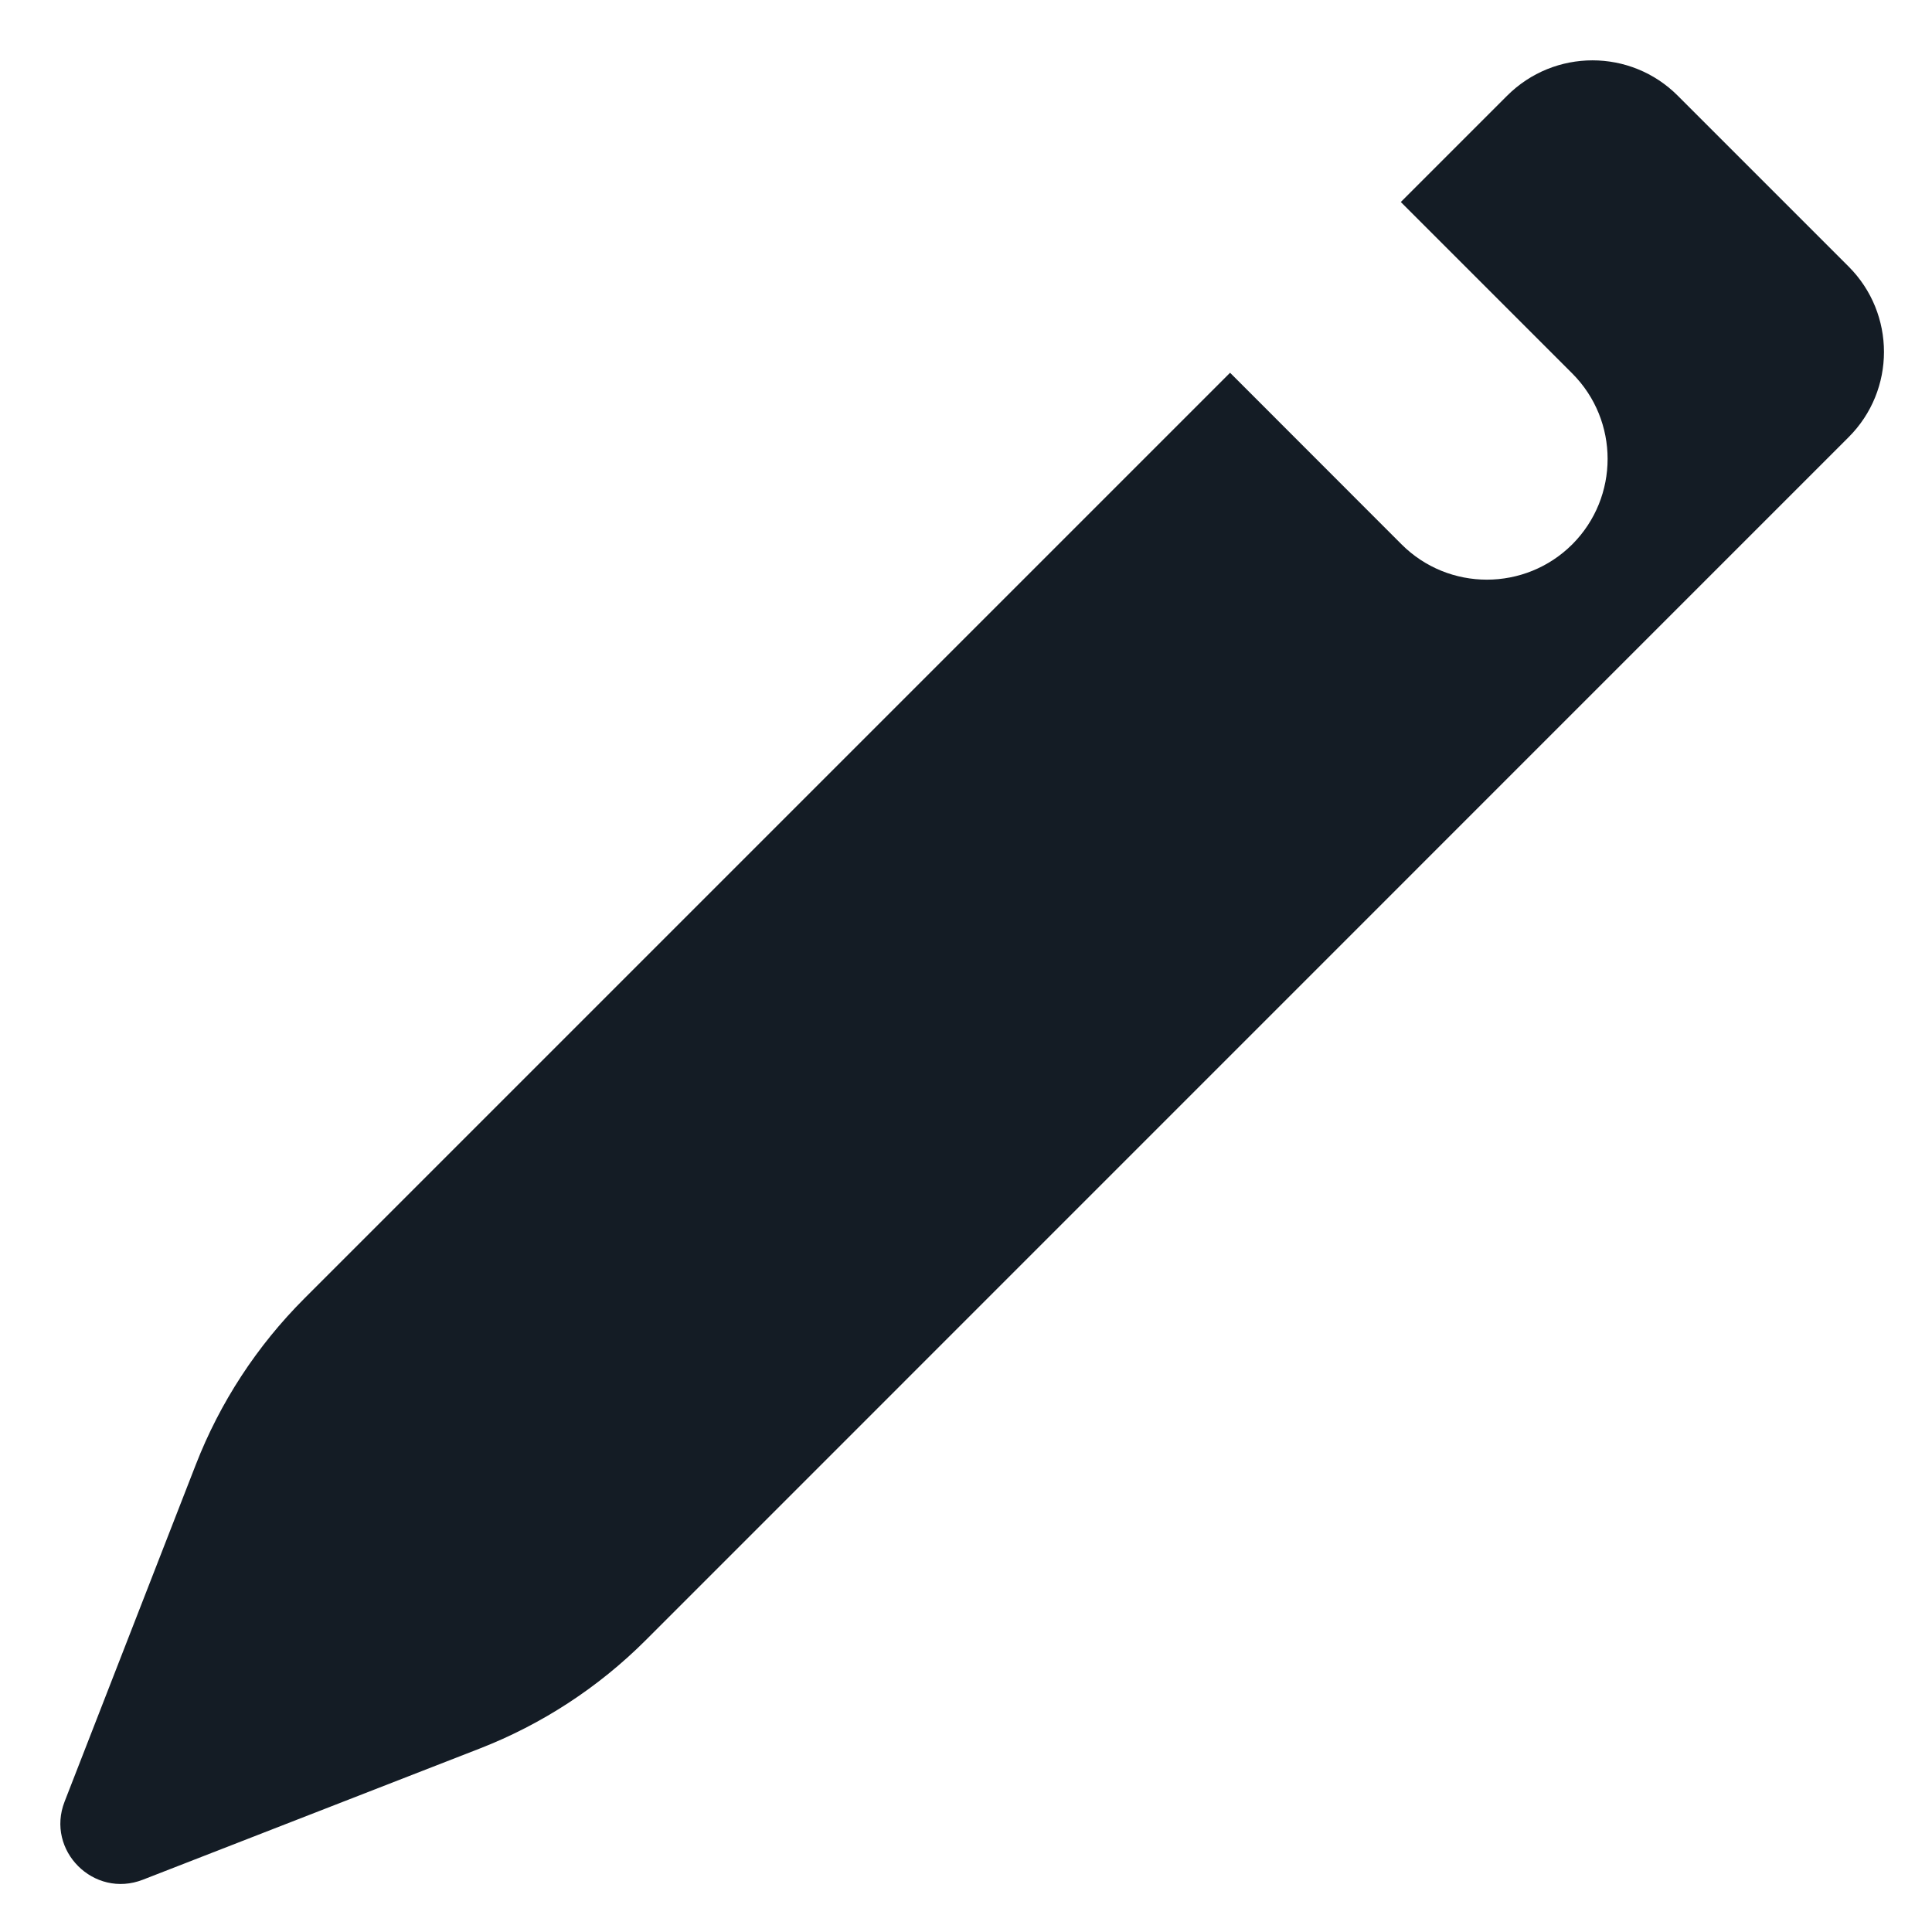 <svg width='16' height='16' viewBox='0 0 16 16' fill='none' xmlns='http://www.w3.org/2000/svg'><g clip-path='url(#clip0)'><path fill-rule='evenodd' clip-rule='evenodd' d='M10.187 3.087L2.52 10.754C2.128 11.146 1.822 11.614 1.621 12.131L0.535 14.92C0.377 15.325 0.777 15.725 1.183 15.567L3.972 14.481C4.488 14.28 4.957 13.974 5.349 13.582L15.309 3.621C15.7 3.231 15.7 2.598 15.309 2.207L13.895 0.793C13.505 0.402 12.872 0.402 12.481 0.793L11.601 1.673L13.021 3.093C13.411 3.484 13.411 4.117 13.021 4.508C12.63 4.898 11.997 4.898 11.607 4.508L10.187 3.087Z' fill='#141C25'/></g><defs><clipPath id='clip0'><rect width='16' height='16' fill='white'/></clipPath></defs></svg>